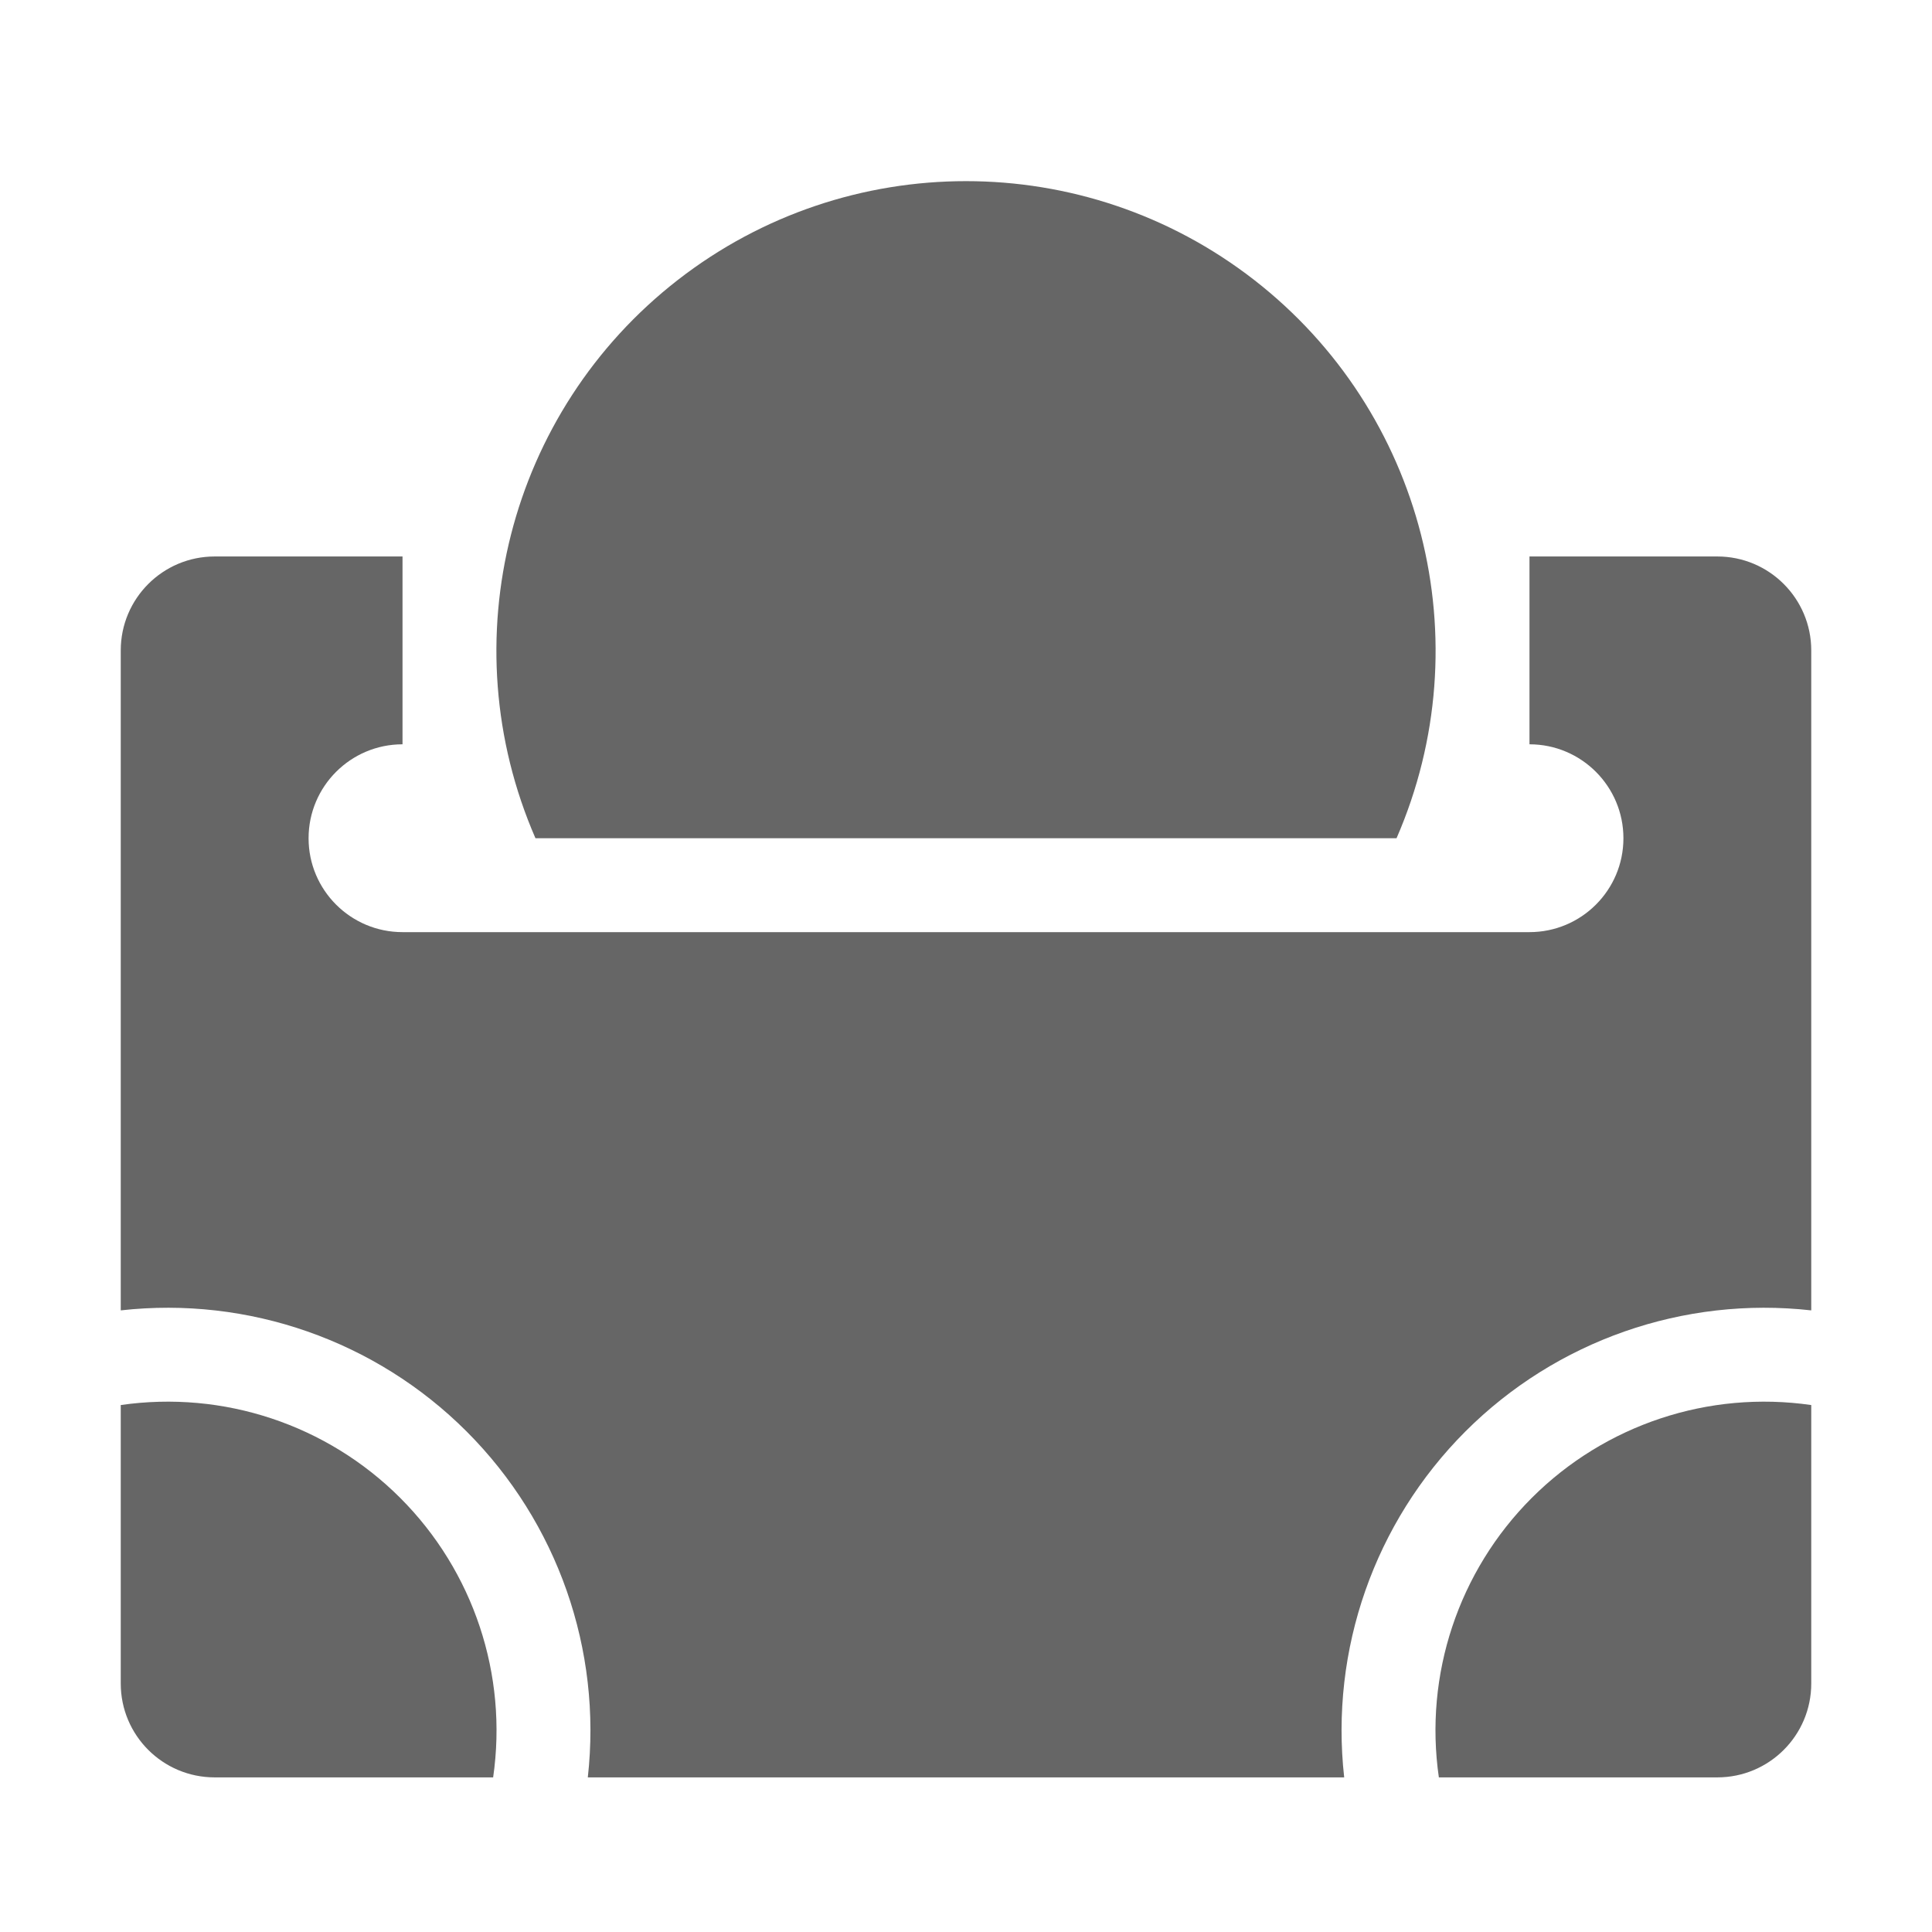 <!--?xml version="1.0" encoding="UTF-8"?-->
<svg width="32px" height="32px" viewBox="0 0 32 32" version="1.1" xmlns="http://www.w3.org/2000/svg" xmlns:xlink="http://www.w3.org/1999/xlink">
    <title>834.返利</title>
    <g id="834.返利" stroke="none" stroke-width="1" fill="none" fill-rule="evenodd">
        <g id="编组" transform="translate(2, 3)" fill="#000000" fill-rule="nonzero">
            <path d="M20.264,26.439 L7.736,26.439 C7.973,24.324 7.234,22.216 5.729,20.71 C4.224,19.205 2.115,18.467 0,18.704 L0,7.773 C0,6.914 0.696,6.217 1.556,6.217 L26.444,6.217 C27.304,6.217 28,6.914 28,7.773 L28,18.704 C25.885,18.467 23.776,19.205 22.271,20.71 C20.766,22.216 20.027,24.324 20.264,26.439 Z M4.667,9.328 C3.808,9.328 3.111,10.025 3.111,10.884 C3.111,11.743 3.808,12.439 4.667,12.439 L23.333,12.439 C24.192,12.439 24.889,11.743 24.889,10.884 C24.889,10.025 24.192,9.328 23.333,9.328 L4.667,9.328 L4.667,9.328 Z M4.667,6.217 L4.667,9.328 L23.333,9.328 L23.333,6.217 L4.667,6.217 L4.667,6.217 Z M0,20.272 C1.699,20.026 3.415,20.596 4.629,21.81 C5.843,23.024 6.414,24.74 6.168,26.439 L1.556,26.439 C0.696,26.439 0,25.743 0,24.884 L0,20.272 L0,20.272 Z M6.869,10.884 C5.45,7.624 6.421,3.817 9.228,1.636 C12.035,-0.545 15.965,-0.545 18.772,1.636 C21.579,3.817 22.55,7.624 21.131,10.884 L6.869,10.884 Z M28,20.272 L28,24.884 C28,25.743 27.304,26.439 26.444,26.439 L21.832,26.439 C21.586,24.74 22.157,23.024 23.371,21.81 C24.585,20.596 26.301,20.026 28,20.272 L28,20.272 Z" id="形状" fill="#666666"></path>
        </g>
    </g>
</svg>